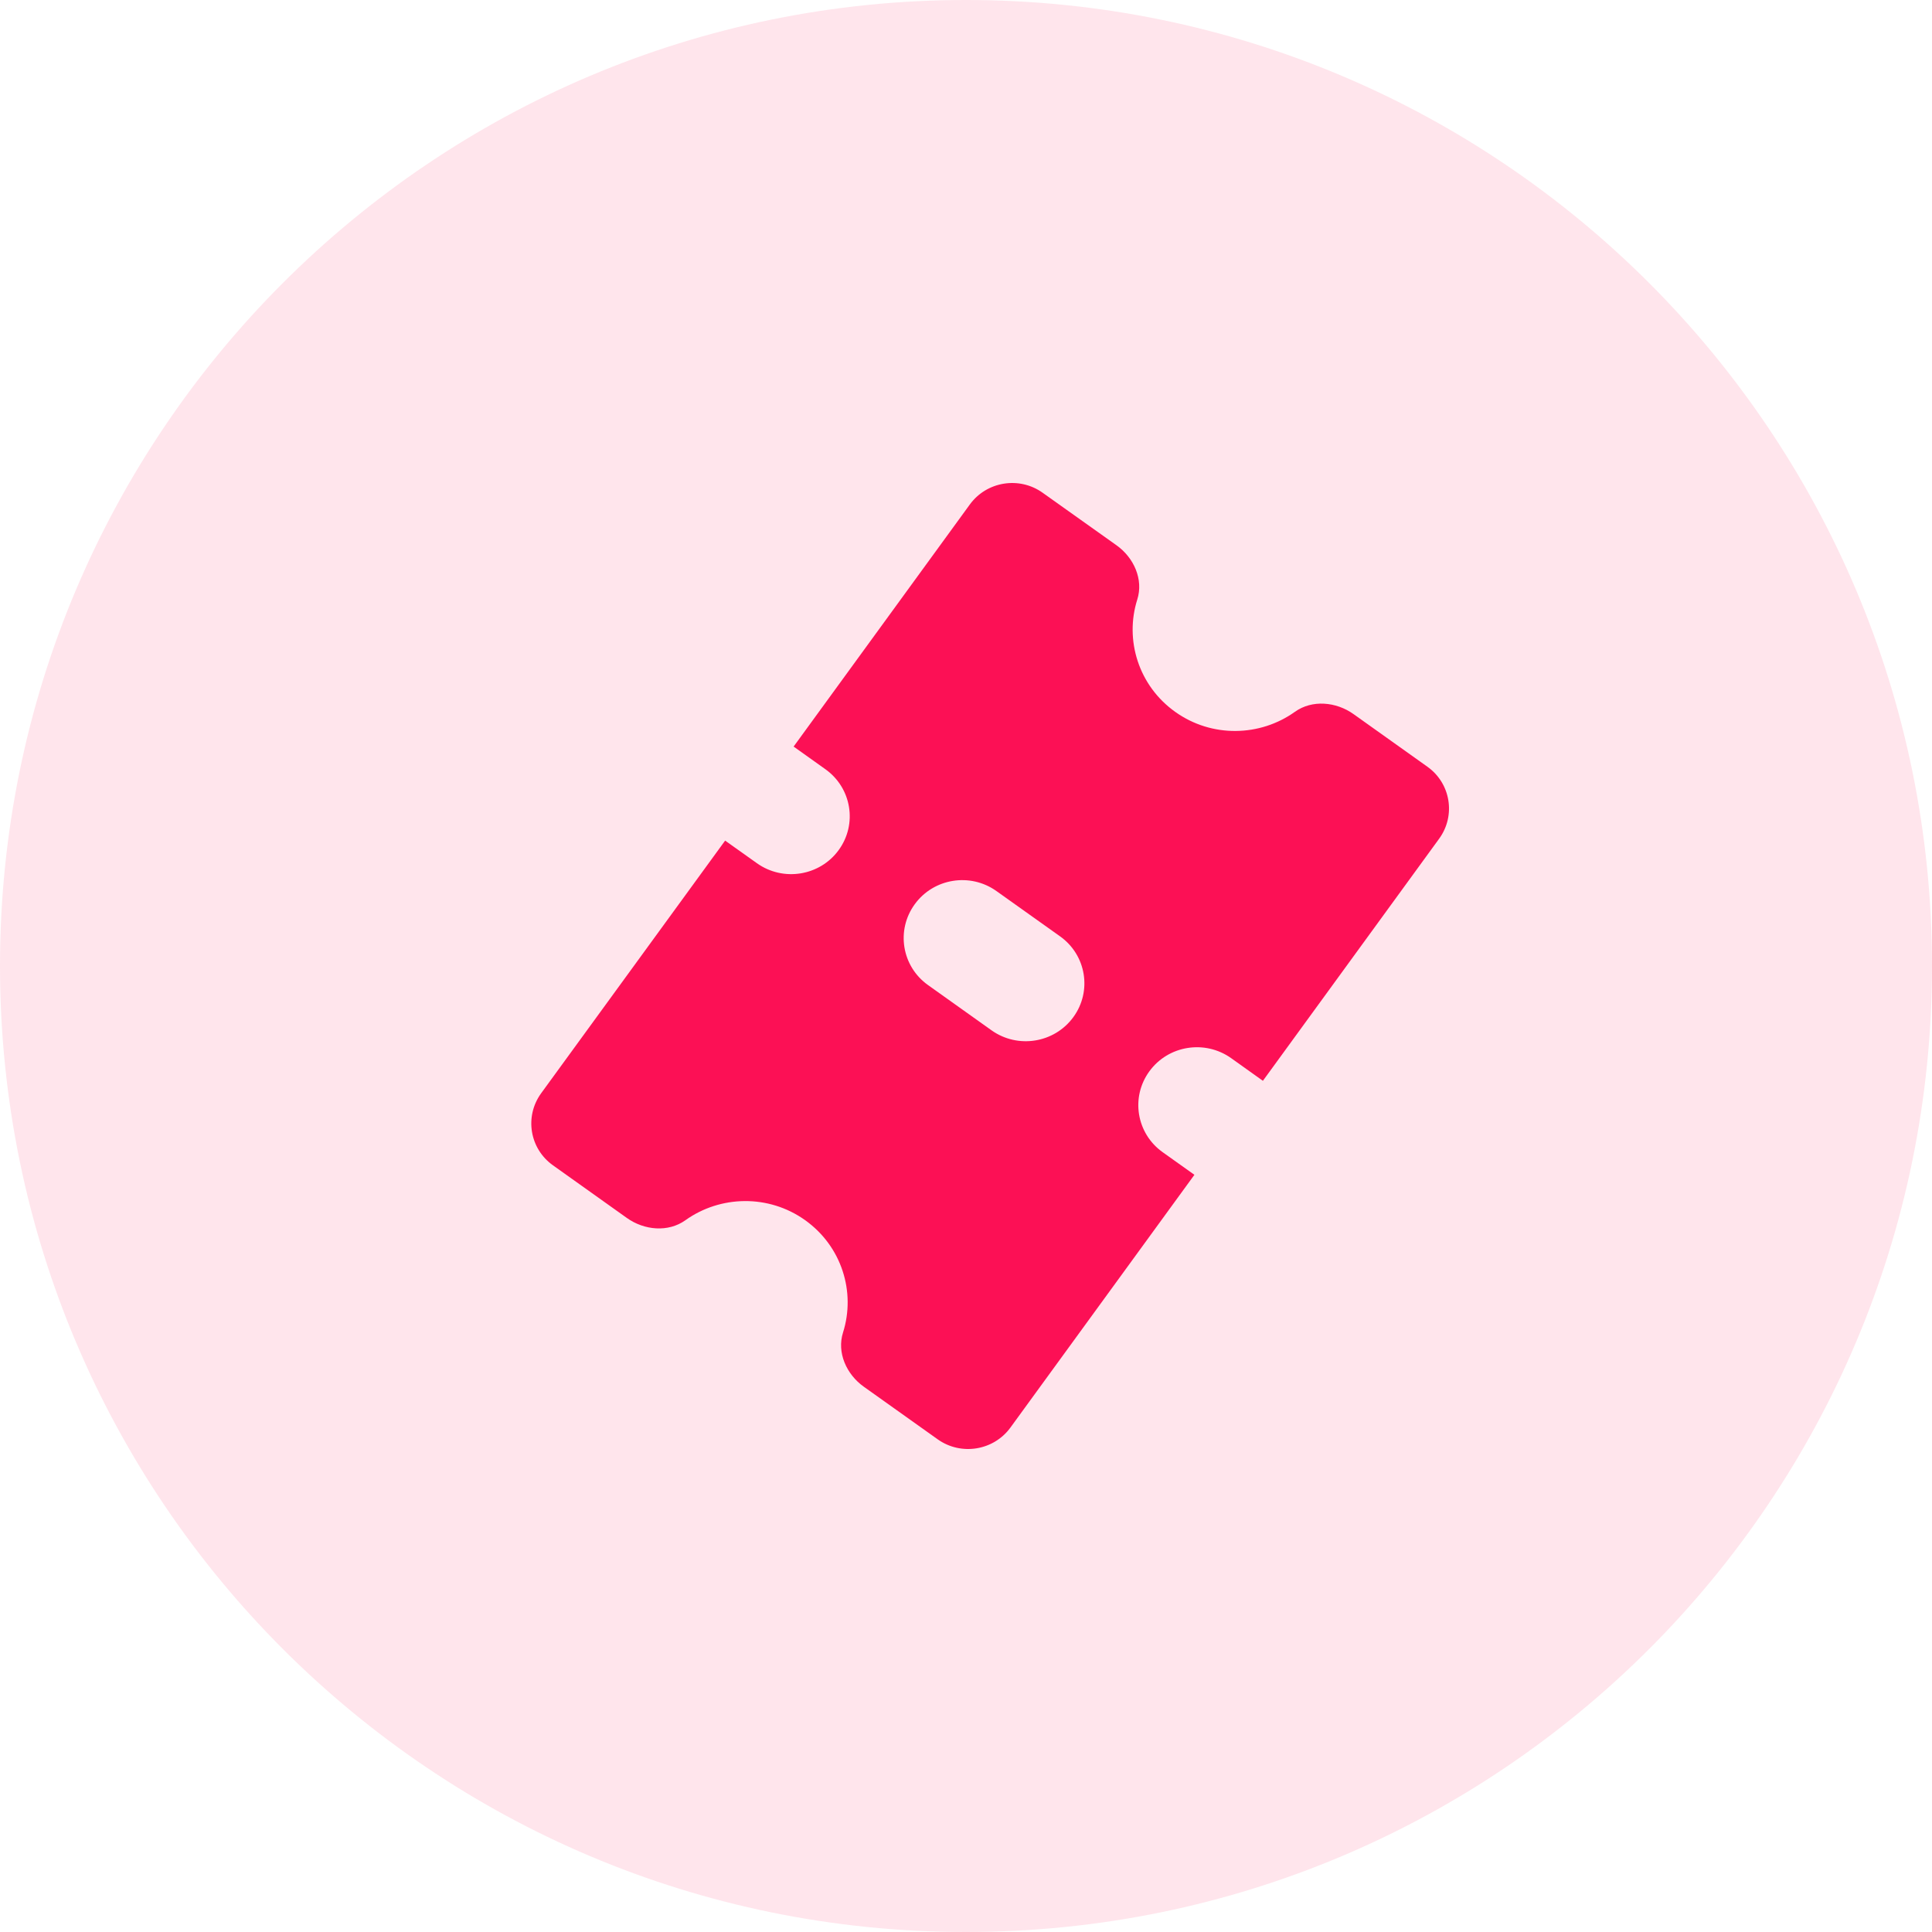 <svg width="40" height="40" viewBox="0 0 40 40" fill="none" xmlns="http://www.w3.org/2000/svg">
<path opacity="0.639" fill-rule="evenodd" clip-rule="evenodd" d="M20 40C31.046 40 40 31.046 40 20C40 8.954 31.046 0 20 0C8.954 0 0 8.954 0 20C0 31.046 8.954 40 20 40Z" fill="#FFD6E2"/>
<path fill-rule="evenodd" clip-rule="evenodd" d="M20.529 21.332L19.214 20.395C18.67 20.008 18.547 19.259 18.939 18.721C19.33 18.183 20.088 18.061 20.631 18.449L21.946 19.385C22.491 19.772 22.614 20.522 22.222 21.059C21.83 21.596 21.073 21.718 20.529 21.332ZM25.49 21.908L26.147 22.377L29.797 17.363C30.144 16.885 30.036 16.217 29.551 15.873L28.021 14.783C27.663 14.529 27.167 14.482 26.81 14.737C26.09 15.252 25.09 15.28 24.331 14.738C23.572 14.197 23.281 13.25 23.546 12.413C23.678 11.996 23.475 11.546 23.118 11.291L21.587 10.202C21.104 9.857 20.429 9.965 20.08 10.444L16.431 15.457L17.089 15.926C17.632 16.313 17.756 17.062 17.364 17.6C16.973 18.137 16.215 18.259 15.671 17.872L15.013 17.404L11.203 22.636C10.856 23.116 10.964 23.782 11.449 24.127L12.979 25.217C13.337 25.472 13.833 25.519 14.19 25.264C14.91 24.749 15.91 24.721 16.669 25.262C17.428 25.804 17.719 26.749 17.454 27.588C17.322 28.003 17.525 28.454 17.882 28.709L19.413 29.799C19.896 30.143 20.571 30.035 20.92 29.556L24.729 24.323L24.072 23.855C23.528 23.468 23.405 22.718 23.796 22.181C24.187 21.643 24.945 21.521 25.49 21.908Z" fill="#FC1055"/>
</svg>
